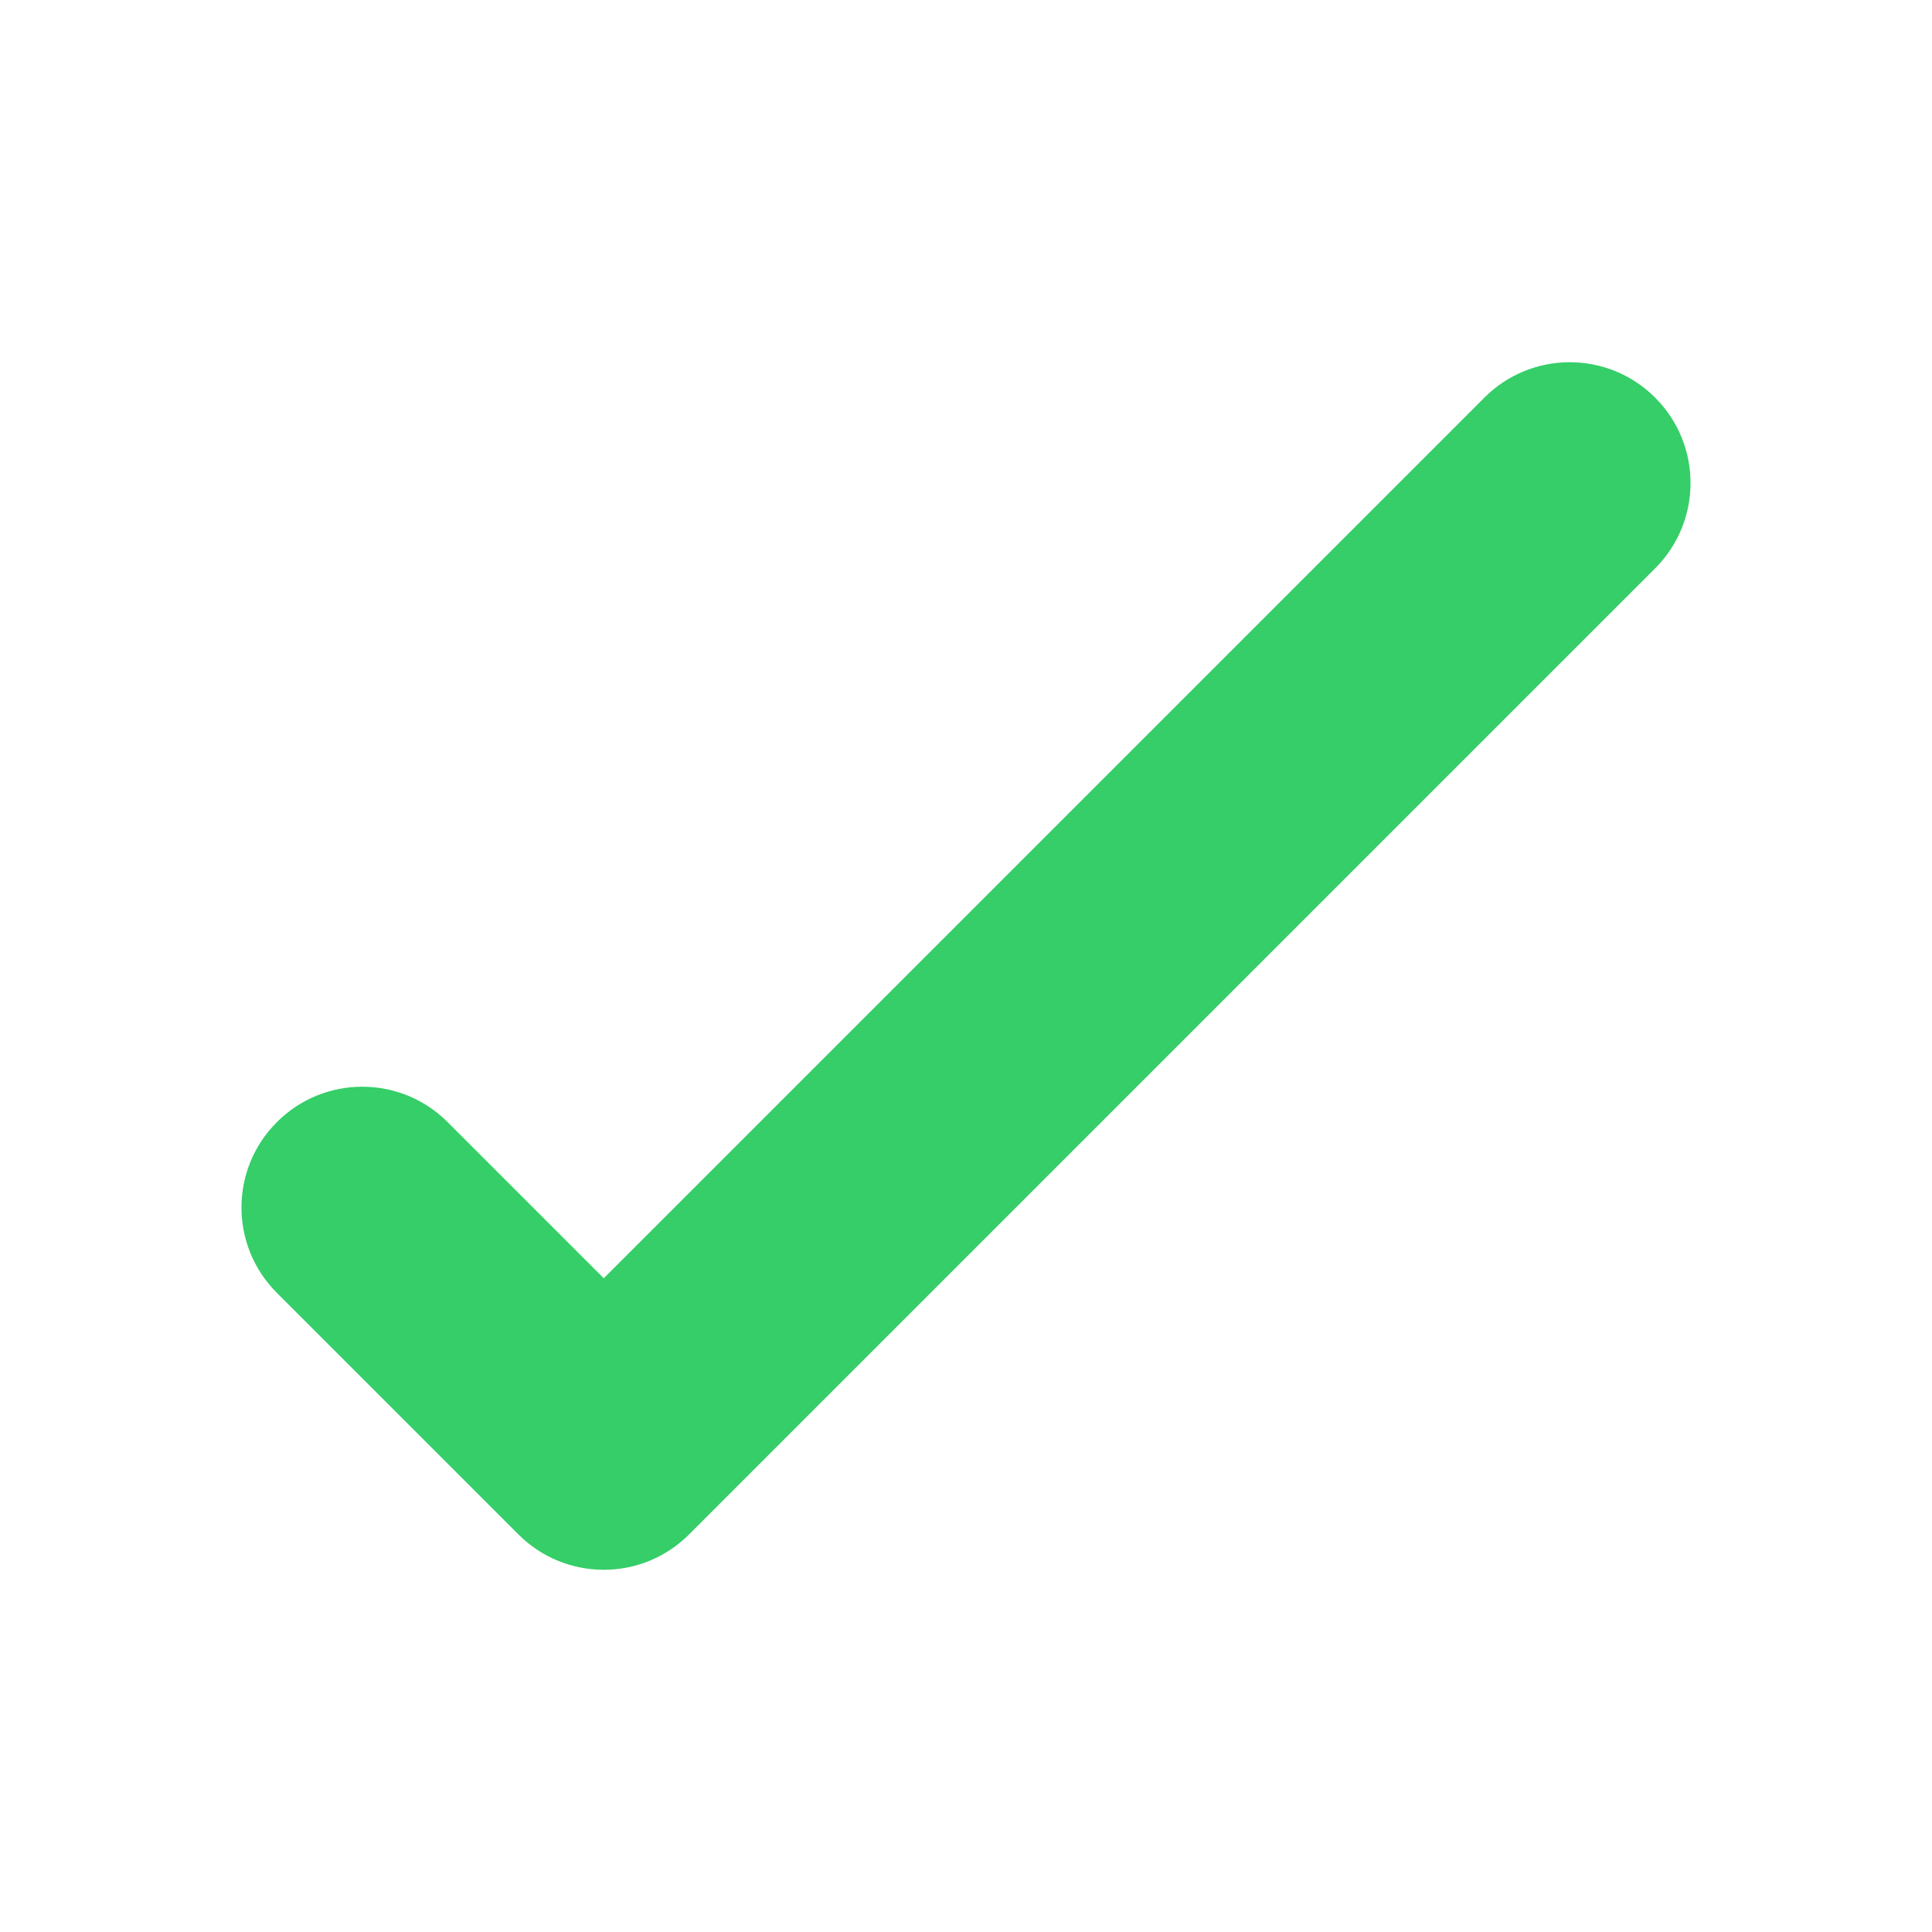 <svg xmlns="http://www.w3.org/2000/svg" width="16" height="16" viewBox="0 0 16 16">
  <path fill="#35ce68" fill-rule="evenodd" d="M99.707,137.293 C99.317,136.902 98.683,136.902 98.293,137.293 C97.902,137.683 97.902,138.317 98.293,138.707 L100.293,140.707 C100.683,141.098 101.317,141.098 101.707,140.707 L109.707,132.707 C110.098,132.317 110.098,131.683 109.707,131.293 C109.317,130.902 108.683,130.902 108.293,131.293 L101,138.586 L99.707,137.293 Z" transform="translate(-96 -128)"/>
</svg>
